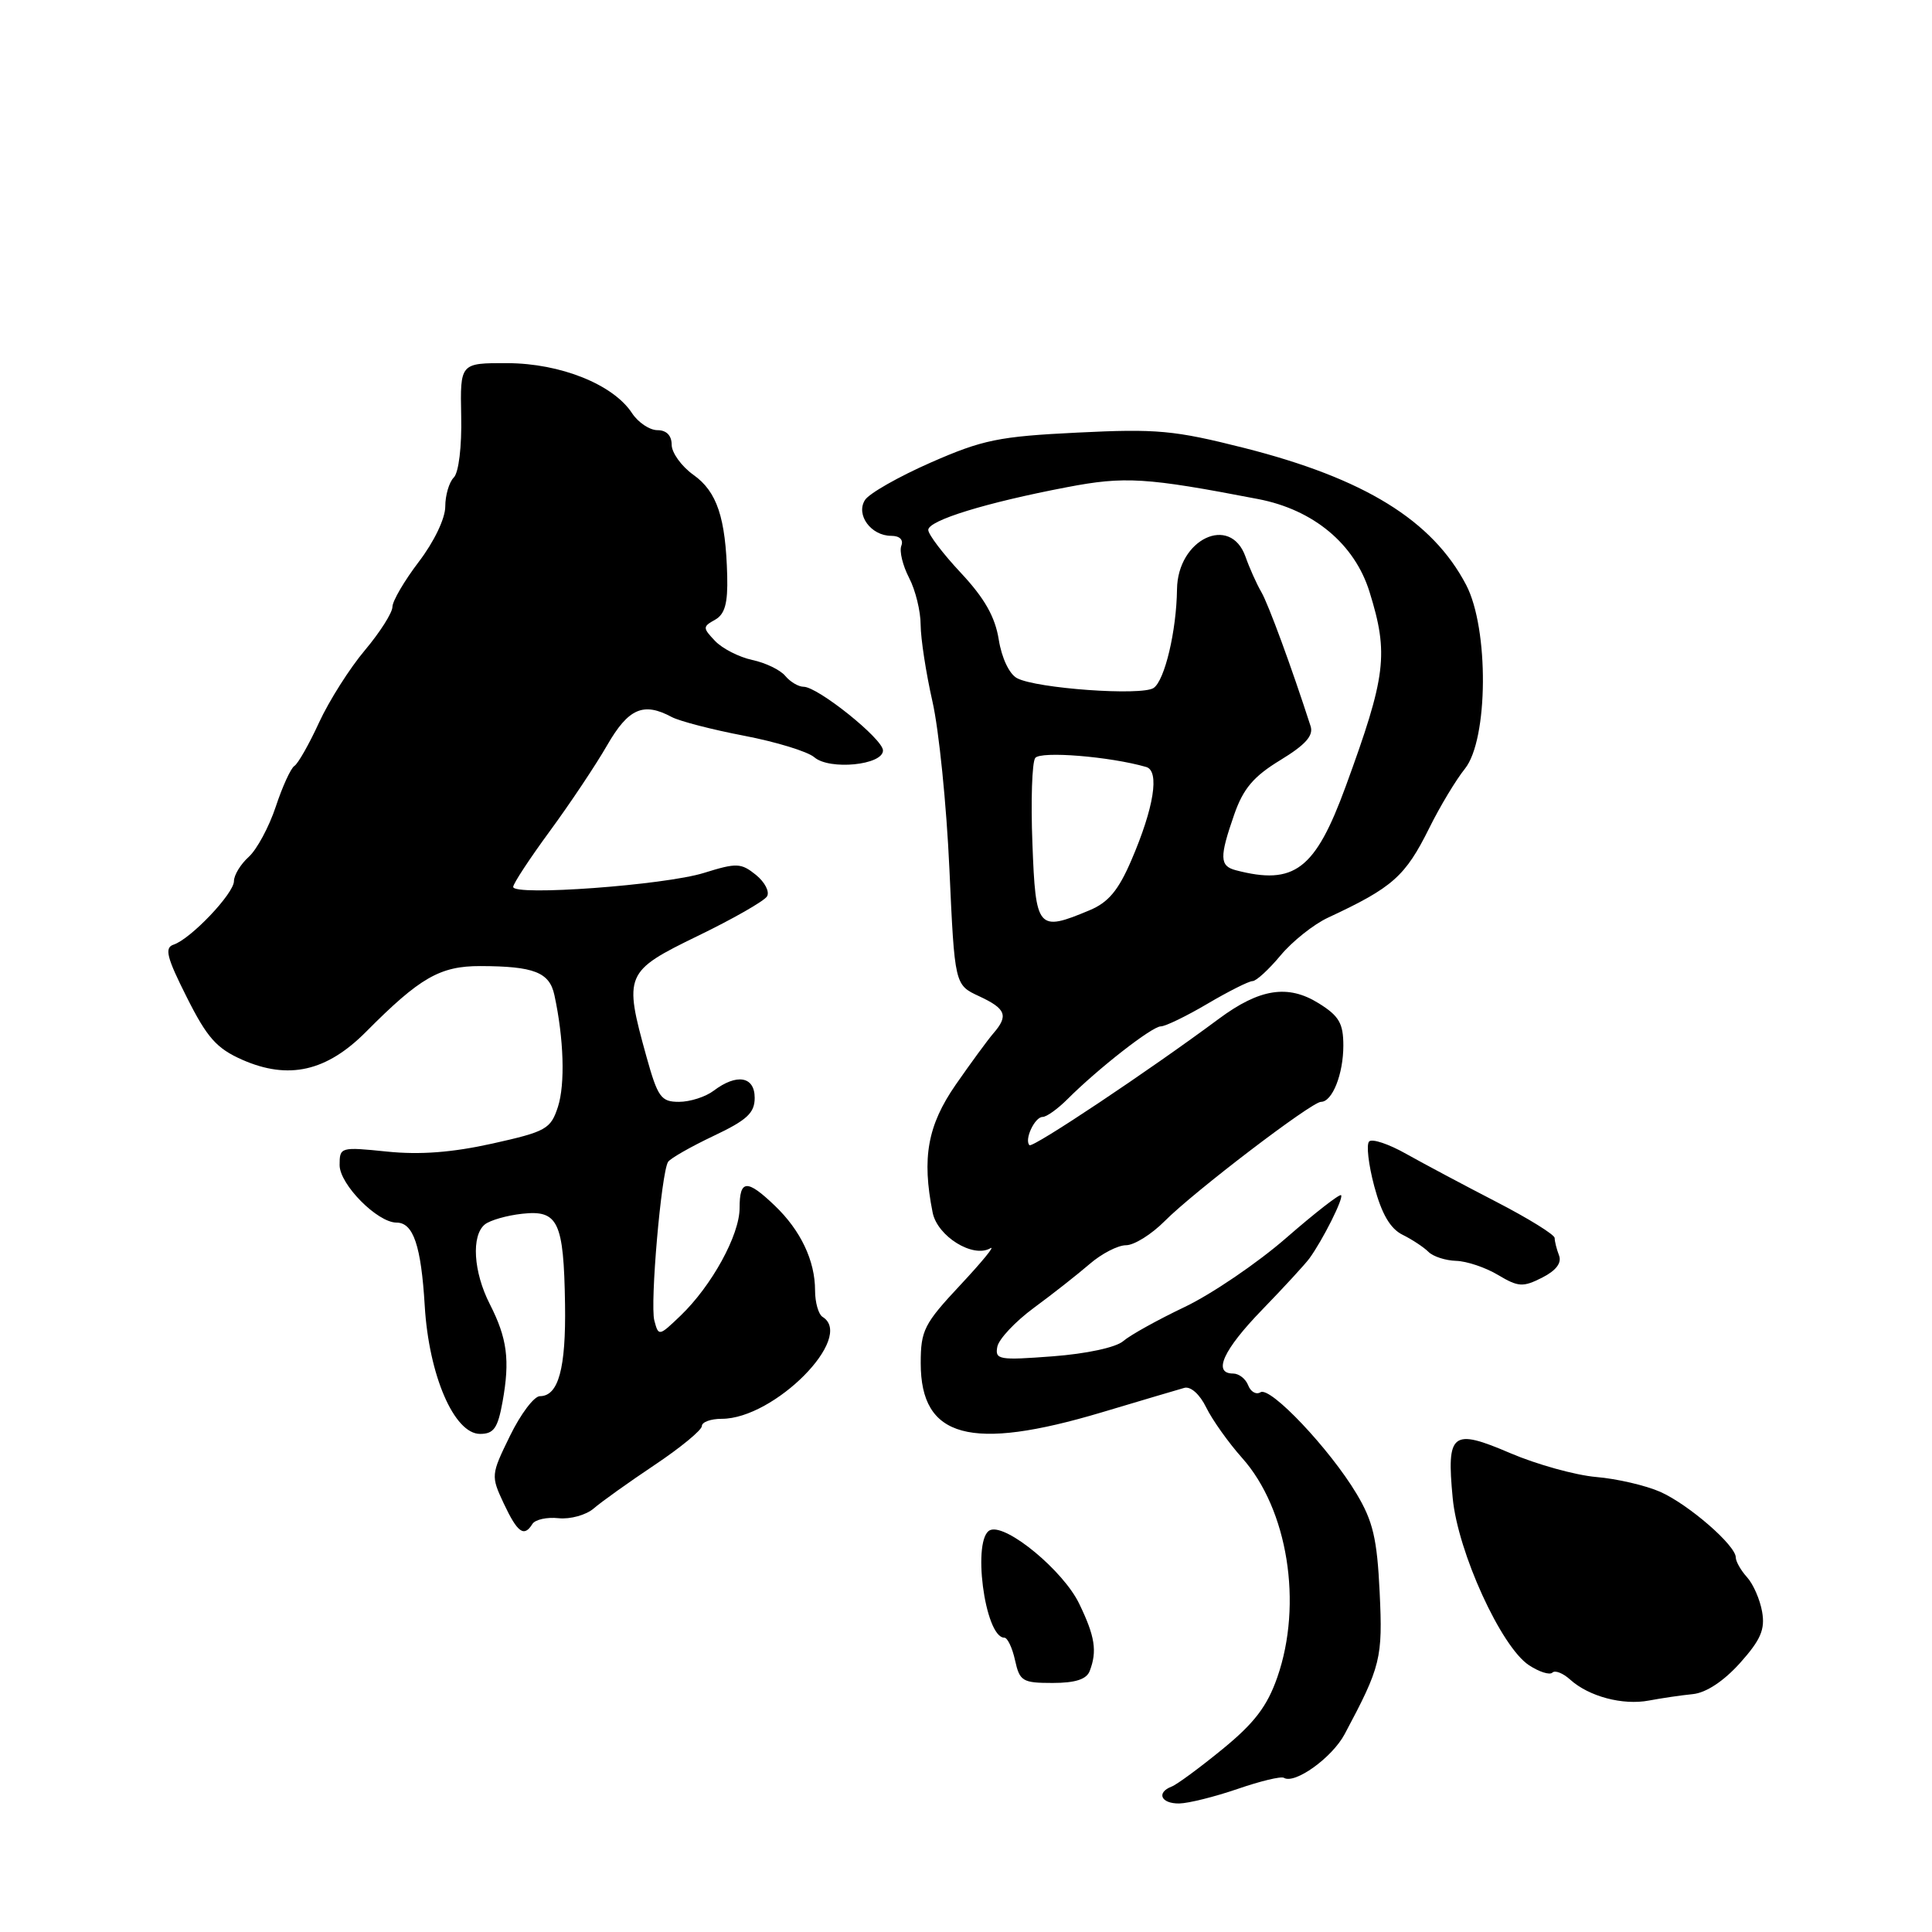 <?xml version="1.0" encoding="UTF-8" standalone="no"?>
<!DOCTYPE svg PUBLIC "-//W3C//DTD SVG 1.1//EN" "http://www.w3.org/Graphics/SVG/1.1/DTD/svg11.dtd" >
<svg xmlns="http://www.w3.org/2000/svg" xmlns:xlink="http://www.w3.org/1999/xlink" version="1.1" viewBox="0 0 256 256">
 <g >
 <path fill="currentColor"
d=" M 163.97 237.05 C 166.98 236.01 169.75 235.34 170.12 235.57 C 171.56 236.46 176.50 232.91 178.17 229.79 C 182.97 220.79 183.23 219.73 182.81 210.95 C 182.47 203.89 181.93 201.57 179.75 197.93 C 176.20 192.00 168.33 183.68 167.03 184.48 C 166.45 184.84 165.72 184.42 165.39 183.56 C 165.06 182.70 164.16 182.00 163.39 182.00 C 160.66 182.00 162.08 178.87 167.25 173.54 C 170.14 170.56 172.95 167.50 173.50 166.75 C 175.27 164.32 178.07 158.74 177.70 158.37 C 177.51 158.17 174.23 160.72 170.42 164.04 C 166.61 167.36 160.57 171.46 157.00 173.17 C 153.43 174.87 149.75 176.91 148.84 177.70 C 147.88 178.54 143.98 179.38 139.49 179.72 C 132.37 180.26 131.82 180.17 132.15 178.45 C 132.35 177.43 134.53 175.11 137.00 173.29 C 139.48 171.47 142.79 168.86 144.38 167.49 C 145.96 166.12 148.13 165.00 149.20 165.00 C 150.28 165.00 152.58 163.56 154.33 161.80 C 158.18 157.92 173.80 146.00 175.04 146.00 C 176.54 146.00 178.00 142.32 178.00 138.55 C 178.00 135.59 177.43 134.62 174.75 132.95 C 170.67 130.40 166.91 130.99 161.50 135.00 C 152.28 141.85 136.83 152.16 136.41 151.74 C 135.69 151.03 137.11 148.00 138.15 148.00 C 138.67 148.00 140.14 146.95 141.43 145.66 C 145.50 141.59 152.66 136.00 153.81 136.00 C 154.42 136.00 157.20 134.65 160.00 133.00 C 162.80 131.35 165.49 130.00 165.97 130.00 C 166.46 130.00 168.12 128.47 169.68 126.60 C 171.23 124.74 174.07 122.47 176.00 121.58 C 184.56 117.59 186.20 116.13 189.39 109.71 C 190.81 106.84 192.94 103.31 194.11 101.86 C 197.21 98.00 197.31 83.30 194.27 77.50 C 189.79 68.94 180.78 63.39 164.84 59.35 C 155.58 57.01 153.27 56.80 142.78 57.32 C 132.34 57.83 130.22 58.27 123.33 61.29 C 119.08 63.16 115.15 65.39 114.61 66.26 C 113.37 68.22 115.42 71.00 118.09 71.00 C 119.21 71.00 119.74 71.52 119.43 72.32 C 119.15 73.04 119.62 74.95 120.46 76.57 C 121.30 78.18 121.99 80.99 121.99 82.80 C 122.00 84.62 122.70 89.18 123.55 92.93 C 124.41 96.68 125.42 106.67 125.80 115.13 C 126.50 130.50 126.50 130.50 129.73 132.00 C 133.30 133.66 133.66 134.58 131.63 136.92 C 130.88 137.79 128.63 140.86 126.63 143.74 C 122.91 149.12 122.13 153.41 123.58 160.67 C 124.21 163.82 128.93 166.75 131.23 165.40 C 131.93 164.99 130.14 167.18 127.25 170.27 C 122.44 175.41 122.00 176.28 122.00 180.63 C 122.00 190.55 128.58 192.34 146.00 187.14 C 151.22 185.58 156.14 184.12 156.93 183.90 C 157.77 183.67 158.98 184.75 159.83 186.50 C 160.64 188.15 162.78 191.16 164.59 193.19 C 170.64 199.97 172.65 212.50 169.25 222.25 C 167.91 226.09 166.22 228.31 162.00 231.76 C 158.98 234.23 155.94 236.47 155.25 236.73 C 153.18 237.53 153.84 239.00 156.25 238.97 C 157.49 238.95 160.96 238.08 163.97 237.05 Z  M 224.31 224.48 C 226.08 224.30 228.40 222.76 230.57 220.35 C 233.31 217.28 233.90 215.91 233.49 213.57 C 233.21 211.95 232.31 209.89 231.49 208.99 C 230.67 208.08 230.00 206.90 230.00 206.37 C 230.00 204.77 223.76 199.36 220.00 197.68 C 218.07 196.83 214.25 195.94 211.50 195.71 C 208.75 195.47 203.63 194.05 200.12 192.55 C 192.40 189.24 191.66 189.81 192.49 198.50 C 193.17 205.66 198.91 218.24 202.60 220.65 C 203.95 221.54 205.35 221.98 205.70 221.63 C 206.05 221.28 207.11 221.70 208.06 222.56 C 210.54 224.80 215.03 225.99 218.50 225.33 C 220.15 225.02 222.77 224.63 224.31 224.48 Z  M 144.39 221.42 C 145.40 218.79 145.10 216.83 142.99 212.48 C 140.90 208.15 133.44 201.96 131.25 202.73 C 128.74 203.61 130.46 217.00 133.08 217.00 C 133.50 217.00 134.14 218.35 134.50 220.00 C 135.11 222.77 135.49 223.00 139.47 223.00 C 142.48 223.00 143.97 222.52 144.39 221.42 Z  M 70.54 201.94 C 70.90 201.35 72.47 201.00 74.02 201.17 C 75.57 201.33 77.66 200.75 78.67 199.88 C 79.67 199.01 83.31 196.41 86.75 194.11 C 90.19 191.81 93.00 189.49 93.00 188.96 C 93.00 188.43 94.18 188.00 95.63 188.00 C 102.61 188.00 113.33 177.18 109.00 174.50 C 108.45 174.16 108.00 172.58 108.00 170.99 C 108.00 167.05 106.10 163.04 102.66 159.75 C 98.97 156.22 98.00 156.28 98.00 160.07 C 98.00 163.65 94.31 170.37 90.17 174.34 C 87.31 177.08 87.26 177.09 86.70 174.97 C 86.12 172.73 87.62 155.43 88.52 153.96 C 88.81 153.50 91.51 151.96 94.52 150.53 C 98.98 148.42 100.00 147.48 100.00 145.47 C 100.00 142.62 97.63 142.21 94.56 144.53 C 93.49 145.34 91.43 146.00 89.97 146.00 C 87.59 146.00 87.16 145.40 85.66 140.02 C 82.63 129.10 82.79 128.72 92.47 124.01 C 97.14 121.75 101.26 119.39 101.63 118.78 C 102.01 118.17 101.35 116.89 100.17 115.93 C 98.19 114.34 97.62 114.31 93.26 115.67 C 88.05 117.29 68.00 118.76 68.00 117.52 C 68.00 117.09 70.19 113.76 72.86 110.12 C 75.53 106.48 78.95 101.36 80.45 98.75 C 83.27 93.86 85.25 92.99 89.01 95.01 C 90.05 95.56 94.36 96.68 98.60 97.49 C 102.83 98.30 107.02 99.58 107.90 100.34 C 109.91 102.08 117.00 101.38 117.00 99.44 C 117.00 97.92 108.37 91.00 106.48 91.00 C 105.80 91.00 104.71 90.35 104.05 89.56 C 103.40 88.77 101.43 87.82 99.68 87.45 C 97.93 87.07 95.71 85.94 94.75 84.93 C 93.10 83.19 93.10 83.04 94.75 82.12 C 96.05 81.39 96.45 79.95 96.36 76.33 C 96.16 68.59 95.01 65.14 91.88 62.92 C 90.30 61.79 89.00 59.99 89.00 58.93 C 89.00 57.71 88.31 57.00 87.12 57.00 C 86.08 57.00 84.57 55.99 83.75 54.75 C 81.26 50.94 74.27 48.14 67.23 48.12 C 60.97 48.10 60.97 48.10 61.11 55.12 C 61.20 59.20 60.78 62.62 60.13 63.27 C 59.51 63.89 59.00 65.63 59.00 67.12 C 59.00 68.70 57.52 71.78 55.50 74.43 C 53.58 76.95 52.00 79.65 52.00 80.41 C 52.00 81.18 50.36 83.77 48.35 86.16 C 46.34 88.54 43.61 92.85 42.28 95.73 C 40.96 98.61 39.48 101.20 39.01 101.49 C 38.54 101.78 37.42 104.22 36.54 106.89 C 35.65 109.57 34.04 112.56 32.96 113.54 C 31.88 114.51 31.00 115.96 31.00 116.75 C 31.00 118.40 25.27 124.42 23.00 125.17 C 21.77 125.58 22.08 126.84 24.75 132.14 C 27.44 137.50 28.70 138.92 32.09 140.42 C 38.22 143.12 43.28 141.98 48.51 136.71 C 55.65 129.52 58.31 128.00 63.66 128.01 C 70.76 128.03 72.81 128.83 73.46 131.85 C 74.71 137.62 74.90 143.65 73.93 146.66 C 72.97 149.60 72.38 149.94 65.24 151.53 C 59.92 152.71 55.65 153.04 51.28 152.59 C 45.11 151.96 45.00 151.99 45.00 154.38 C 45.00 156.94 50.01 162.00 52.54 162.00 C 54.77 162.00 55.80 165.05 56.28 173.03 C 56.83 182.25 60.18 190.00 63.61 190.00 C 65.43 190.00 65.96 189.24 66.59 185.75 C 67.59 180.21 67.21 177.33 64.90 172.80 C 62.72 168.53 62.43 163.71 64.25 162.24 C 64.94 161.69 67.16 161.05 69.19 160.83 C 73.96 160.30 74.70 161.86 74.87 172.81 C 75.00 181.33 74.00 185.00 71.54 185.00 C 70.77 185.00 68.99 187.36 67.58 190.25 C 65.05 195.42 65.04 195.56 66.75 199.22 C 68.58 203.10 69.44 203.72 70.54 201.94 Z  M 206.58 166.35 C 206.26 165.52 206.00 164.48 206.00 164.04 C 206.00 163.60 202.51 161.44 198.25 159.24 C 193.99 157.04 188.62 154.18 186.32 152.89 C 184.02 151.59 181.82 150.85 181.42 151.25 C 181.02 151.64 181.33 154.32 182.10 157.20 C 183.08 160.85 184.21 162.80 185.84 163.61 C 187.12 164.24 188.67 165.27 189.28 165.88 C 189.90 166.50 191.55 167.03 192.95 167.07 C 194.35 167.11 196.85 167.95 198.50 168.94 C 201.18 170.54 201.80 170.58 204.33 169.30 C 206.19 168.36 206.96 167.34 206.58 166.35 Z  M 136.80 111.75 C 136.58 106.11 136.75 101.02 137.17 100.44 C 137.85 99.49 147.09 100.24 151.88 101.63 C 153.68 102.16 152.91 107.02 149.91 113.99 C 148.19 117.99 146.86 119.58 144.36 120.62 C 137.50 123.49 137.23 123.17 136.80 111.75 Z  M 163.75 115.31 C 161.60 114.75 161.57 113.59 163.54 107.93 C 164.74 104.49 166.10 102.88 169.65 100.72 C 172.98 98.69 174.07 97.48 173.66 96.22 C 171.16 88.47 168.08 80.08 167.14 78.46 C 166.51 77.38 165.56 75.26 165.03 73.75 C 163.02 68.11 156.04 71.44 155.96 78.08 C 155.89 83.60 154.33 90.17 152.86 91.16 C 151.28 92.23 137.32 91.23 134.76 89.86 C 133.74 89.32 132.73 87.19 132.34 84.75 C 131.86 81.74 130.46 79.27 127.34 75.93 C 124.95 73.38 123.00 70.81 123.00 70.22 C 123.00 68.96 130.62 66.61 141.36 64.56 C 149.03 63.09 151.84 63.26 166.72 66.13 C 174.05 67.54 179.50 72.08 181.47 78.43 C 184.03 86.67 183.67 89.55 178.31 104.21 C 174.27 115.24 171.52 117.34 163.75 115.31 Z "/>
</g>
</svg>